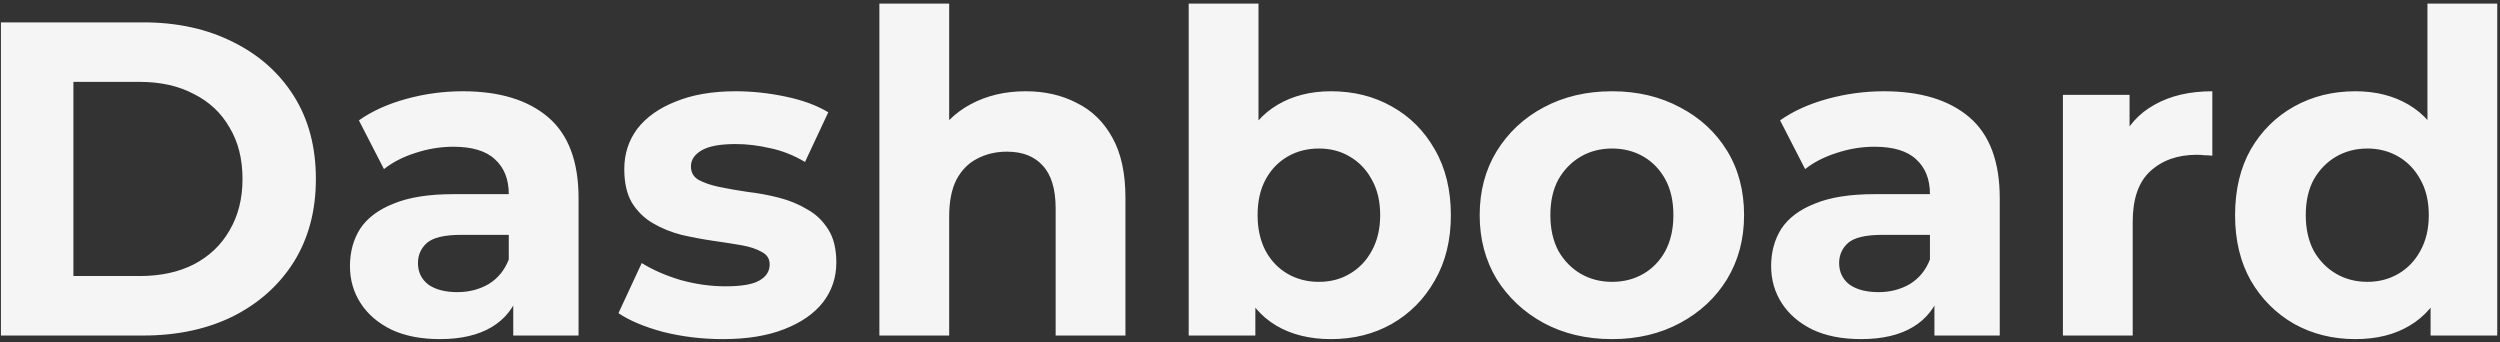 <svg width="380" height="52" viewBox="0 0 380 52" fill="none" xmlns="http://www.w3.org/2000/svg">
<rect x="0" y="0" width="380" height="52" fill="#333333" stroke="none"/>
<path d="M0.142 51V3.4H21.766C26.934 3.4 31.49 4.397 35.434 6.392C39.378 8.341 42.461 11.084 44.682 14.62C46.903 18.156 48.014 22.349 48.014 27.2C48.014 32.005 46.903 36.199 44.682 39.78C42.461 43.316 39.378 46.081 35.434 48.076C31.49 50.025 26.934 51 21.766 51H0.142ZM11.158 41.956H21.222C24.395 41.956 27.138 41.367 29.45 40.188C31.807 38.964 33.621 37.241 34.89 35.02C36.205 32.799 36.862 30.192 36.862 27.2C36.862 24.163 36.205 21.556 34.89 19.38C33.621 17.159 31.807 15.459 29.45 14.28C27.138 13.056 24.395 12.444 21.222 12.444H11.158V41.956ZM78.014 51V43.86L77.334 42.296V29.512C77.334 27.245 76.631 25.477 75.226 24.208C73.866 22.939 71.758 22.304 68.902 22.304C66.952 22.304 65.026 22.621 63.122 23.256C61.263 23.845 59.676 24.661 58.362 25.704L54.554 18.292C56.548 16.887 58.951 15.799 61.762 15.028C64.572 14.257 67.428 13.872 70.33 13.872C75.906 13.872 80.235 15.187 83.318 17.816C86.4 20.445 87.942 24.548 87.942 30.124V51H78.014ZM66.862 51.544C64.006 51.544 61.558 51.068 59.518 50.116C57.478 49.119 55.914 47.781 54.826 46.104C53.738 44.427 53.194 42.545 53.194 40.46C53.194 38.284 53.715 36.38 54.758 34.748C55.846 33.116 57.546 31.847 59.858 30.94C62.17 29.988 65.184 29.512 68.902 29.512H78.626V35.7H70.058C67.564 35.7 65.842 36.108 64.89 36.924C63.983 37.74 63.53 38.76 63.53 39.984C63.53 41.344 64.051 42.432 65.094 43.248C66.182 44.019 67.655 44.404 69.514 44.404C71.282 44.404 72.868 43.996 74.274 43.18C75.679 42.319 76.699 41.072 77.334 39.44L78.966 44.336C78.195 46.693 76.79 48.484 74.75 49.708C72.71 50.932 70.08 51.544 66.862 51.544ZM109.85 51.544C106.722 51.544 103.708 51.181 100.806 50.456C97.951 49.685 95.684 48.733 94.007 47.6L97.543 39.984C99.22 41.027 101.192 41.888 103.458 42.568C105.77 43.203 108.037 43.52 110.258 43.52C112.706 43.52 114.429 43.225 115.426 42.636C116.469 42.047 116.99 41.231 116.99 40.188C116.99 39.327 116.582 38.692 115.766 38.284C114.996 37.831 113.953 37.491 112.638 37.264C111.324 37.037 109.873 36.811 108.286 36.584C106.745 36.357 105.181 36.063 103.594 35.7C102.008 35.292 100.557 34.703 99.243 33.932C97.928 33.161 96.862 32.119 96.046 30.804C95.276 29.489 94.891 27.789 94.891 25.704C94.891 23.392 95.548 21.352 96.862 19.584C98.222 17.816 100.172 16.433 102.71 15.436C105.249 14.393 108.286 13.872 111.822 13.872C114.316 13.872 116.854 14.144 119.438 14.688C122.022 15.232 124.176 16.025 125.898 17.068L122.362 24.616C120.594 23.573 118.804 22.871 116.99 22.508C115.222 22.1 113.5 21.896 111.822 21.896C109.465 21.896 107.742 22.213 106.654 22.848C105.566 23.483 105.022 24.299 105.022 25.296C105.022 26.203 105.408 26.883 106.178 27.336C106.994 27.789 108.06 28.152 109.374 28.424C110.689 28.696 112.117 28.945 113.658 29.172C115.245 29.353 116.832 29.648 118.418 30.056C120.005 30.464 121.433 31.053 122.702 31.824C124.017 32.549 125.082 33.569 125.898 34.884C126.714 36.153 127.122 37.831 127.122 39.916C127.122 42.183 126.442 44.2 125.082 45.968C123.722 47.691 121.75 49.051 119.166 50.048C116.628 51.045 113.522 51.544 109.85 51.544ZM155.903 13.872C158.805 13.872 161.389 14.461 163.655 15.64C165.967 16.773 167.781 18.541 169.095 20.944C170.41 23.301 171.067 26.339 171.067 30.056V51H160.459V31.688C160.459 28.741 159.802 26.565 158.487 25.16C157.218 23.755 155.405 23.052 153.047 23.052C151.37 23.052 149.851 23.415 148.491 24.14C147.177 24.82 146.134 25.885 145.363 27.336C144.638 28.787 144.275 30.645 144.275 32.912V51H133.667V0.544H144.275V24.548L141.895 21.488C143.21 19.04 145.091 17.159 147.539 15.844C149.987 14.529 152.775 13.872 155.903 13.872ZM202.307 51.544C199.088 51.544 196.323 50.864 194.011 49.504C191.699 48.144 189.931 46.081 188.707 43.316C187.483 40.505 186.871 36.969 186.871 32.708C186.871 28.401 187.506 24.865 188.775 22.1C190.09 19.335 191.903 17.272 194.215 15.912C196.527 14.552 199.224 13.872 202.307 13.872C205.752 13.872 208.835 14.643 211.555 16.184C214.32 17.725 216.496 19.901 218.083 22.712C219.715 25.523 220.531 28.855 220.531 32.708C220.531 36.516 219.715 39.825 218.083 42.636C216.496 45.447 214.32 47.645 211.555 49.232C208.835 50.773 205.752 51.544 202.307 51.544ZM180.683 51V0.544H191.291V21.828L190.611 32.64L190.815 43.52V51H180.683ZM200.471 42.84C202.239 42.84 203.803 42.432 205.163 41.616C206.568 40.8 207.679 39.644 208.495 38.148C209.356 36.607 209.787 34.793 209.787 32.708C209.787 30.577 209.356 28.764 208.495 27.268C207.679 25.772 206.568 24.616 205.163 23.8C203.803 22.984 202.239 22.576 200.471 22.576C198.703 22.576 197.116 22.984 195.711 23.8C194.306 24.616 193.195 25.772 192.379 27.268C191.563 28.764 191.155 30.577 191.155 32.708C191.155 34.793 191.563 36.607 192.379 38.148C193.195 39.644 194.306 40.8 195.711 41.616C197.116 42.432 198.703 42.84 200.471 42.84ZM245.04 51.544C241.142 51.544 237.674 50.728 234.636 49.096C231.644 47.464 229.264 45.243 227.496 42.432C225.774 39.576 224.912 36.335 224.912 32.708C224.912 29.036 225.774 25.795 227.496 22.984C229.264 20.128 231.644 17.907 234.636 16.32C237.674 14.688 241.142 13.872 245.04 13.872C248.894 13.872 252.339 14.688 255.376 16.32C258.414 17.907 260.794 20.105 262.516 22.916C264.239 25.727 265.1 28.991 265.1 32.708C265.1 36.335 264.239 39.576 262.516 42.432C260.794 45.243 258.414 47.464 255.376 49.096C252.339 50.728 248.894 51.544 245.04 51.544ZM245.04 42.84C246.808 42.84 248.395 42.432 249.8 41.616C251.206 40.8 252.316 39.644 253.132 38.148C253.948 36.607 254.356 34.793 254.356 32.708C254.356 30.577 253.948 28.764 253.132 27.268C252.316 25.772 251.206 24.616 249.8 23.8C248.395 22.984 246.808 22.576 245.04 22.576C243.272 22.576 241.686 22.984 240.28 23.8C238.875 24.616 237.742 25.772 236.88 27.268C236.064 28.764 235.656 30.577 235.656 32.708C235.656 34.793 236.064 36.607 236.88 38.148C237.742 39.644 238.875 40.8 240.28 41.616C241.686 42.432 243.272 42.84 245.04 42.84ZM294.033 51V43.86L293.353 42.296V29.512C293.353 27.245 292.651 25.477 291.245 24.208C289.885 22.939 287.777 22.304 284.921 22.304C282.972 22.304 281.045 22.621 279.141 23.256C277.283 23.845 275.696 24.661 274.381 25.704L270.573 18.292C272.568 16.887 274.971 15.799 277.781 15.028C280.592 14.257 283.448 13.872 286.349 13.872C291.925 13.872 296.255 15.187 299.337 17.816C302.42 20.445 303.961 24.548 303.961 30.124V51H294.033ZM282.881 51.544C280.025 51.544 277.577 51.068 275.537 50.116C273.497 49.119 271.933 47.781 270.845 46.104C269.757 44.427 269.213 42.545 269.213 40.46C269.213 38.284 269.735 36.38 270.777 34.748C271.865 33.116 273.565 31.847 275.877 30.94C278.189 29.988 281.204 29.512 284.921 29.512H294.645V35.7H286.077C283.584 35.7 281.861 36.108 280.909 36.924C280.003 37.74 279.549 38.76 279.549 39.984C279.549 41.344 280.071 42.432 281.113 43.248C282.201 44.019 283.675 44.404 285.533 44.404C287.301 44.404 288.888 43.996 290.293 43.18C291.699 42.319 292.719 41.072 293.353 39.44L294.985 44.336C294.215 46.693 292.809 48.484 290.769 49.708C288.729 50.932 286.1 51.544 282.881 51.544ZM313.562 51V14.416H323.694V24.752L322.266 21.76C323.354 19.176 325.099 17.227 327.502 15.912C329.905 14.552 332.829 13.872 336.274 13.872V23.664C335.821 23.619 335.413 23.596 335.05 23.596C334.687 23.551 334.302 23.528 333.894 23.528C330.993 23.528 328.635 24.367 326.822 26.044C325.054 27.676 324.17 30.237 324.17 33.728V51H313.562ZM358.024 51.544C354.579 51.544 351.473 50.773 348.708 49.232C345.943 47.645 343.744 45.447 342.112 42.636C340.525 39.825 339.732 36.516 339.732 32.708C339.732 28.855 340.525 25.523 342.112 22.712C343.744 19.901 345.943 17.725 348.708 16.184C351.473 14.643 354.579 13.872 358.024 13.872C361.107 13.872 363.804 14.552 366.116 15.912C368.428 17.272 370.219 19.335 371.488 22.1C372.757 24.865 373.392 28.401 373.392 32.708C373.392 36.969 372.78 40.505 371.556 43.316C370.332 46.081 368.564 48.144 366.252 49.504C363.985 50.864 361.243 51.544 358.024 51.544ZM359.86 42.84C361.583 42.84 363.147 42.432 364.552 41.616C365.957 40.8 367.068 39.644 367.884 38.148C368.745 36.607 369.176 34.793 369.176 32.708C369.176 30.577 368.745 28.764 367.884 27.268C367.068 25.772 365.957 24.616 364.552 23.8C363.147 22.984 361.583 22.576 359.86 22.576C358.092 22.576 356.505 22.984 355.1 23.8C353.695 24.616 352.561 25.772 351.7 27.268C350.884 28.764 350.476 30.577 350.476 32.708C350.476 34.793 350.884 36.607 351.7 38.148C352.561 39.644 353.695 40.8 355.1 41.616C356.505 42.432 358.092 42.84 359.86 42.84ZM369.448 51V43.52L369.652 32.64L368.972 21.828V0.544H379.58V51H369.448Z" fill="#F5F5F5"/>
</svg>
